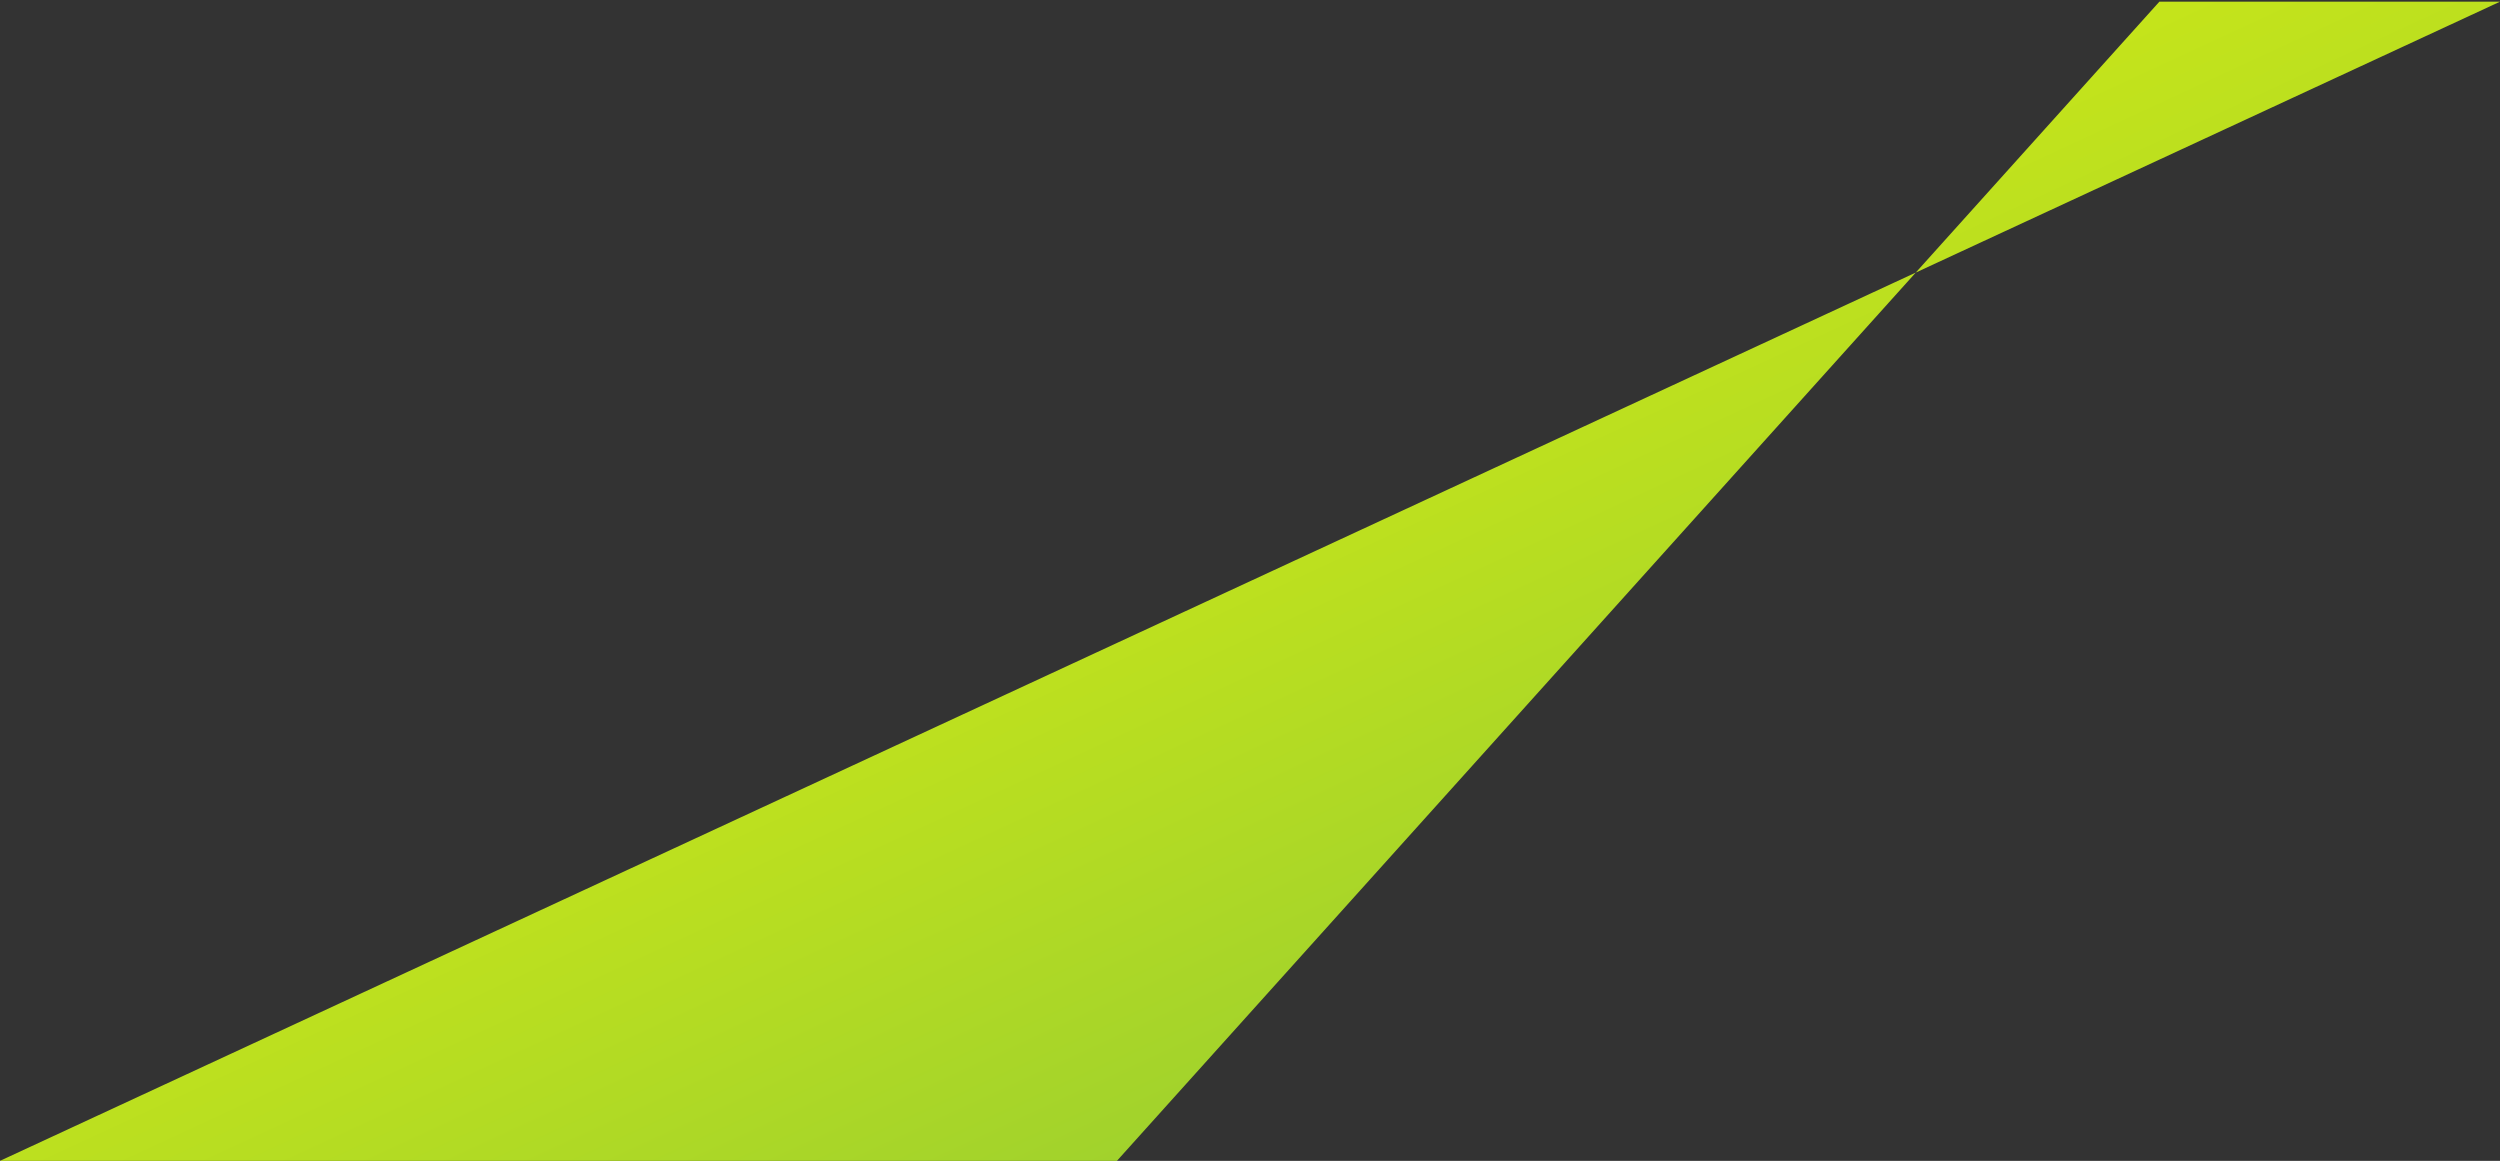 <svg width="743" height="345" viewBox="0 0 743 345" fill="none" xmlns="http://www.w3.org/2000/svg">
<rect x="0" y="0" width="743" height="345" fill="#333333" stroke="none"/>
<path d="M331.956 345H0L743 0.5H641.766L331.956 345Z" fill="url(#paint0_linear)"/>
<defs>
<linearGradient id="paint0_linear" x1="0" y1="0.5" x2="262.936" y2="567.587" gradientUnits="userSpaceOnUse">
<stop stop-color="#FAFF00"/>
<stop offset="1" stop-color="#7FC13D"/>
</linearGradient>
</defs>
</svg>
